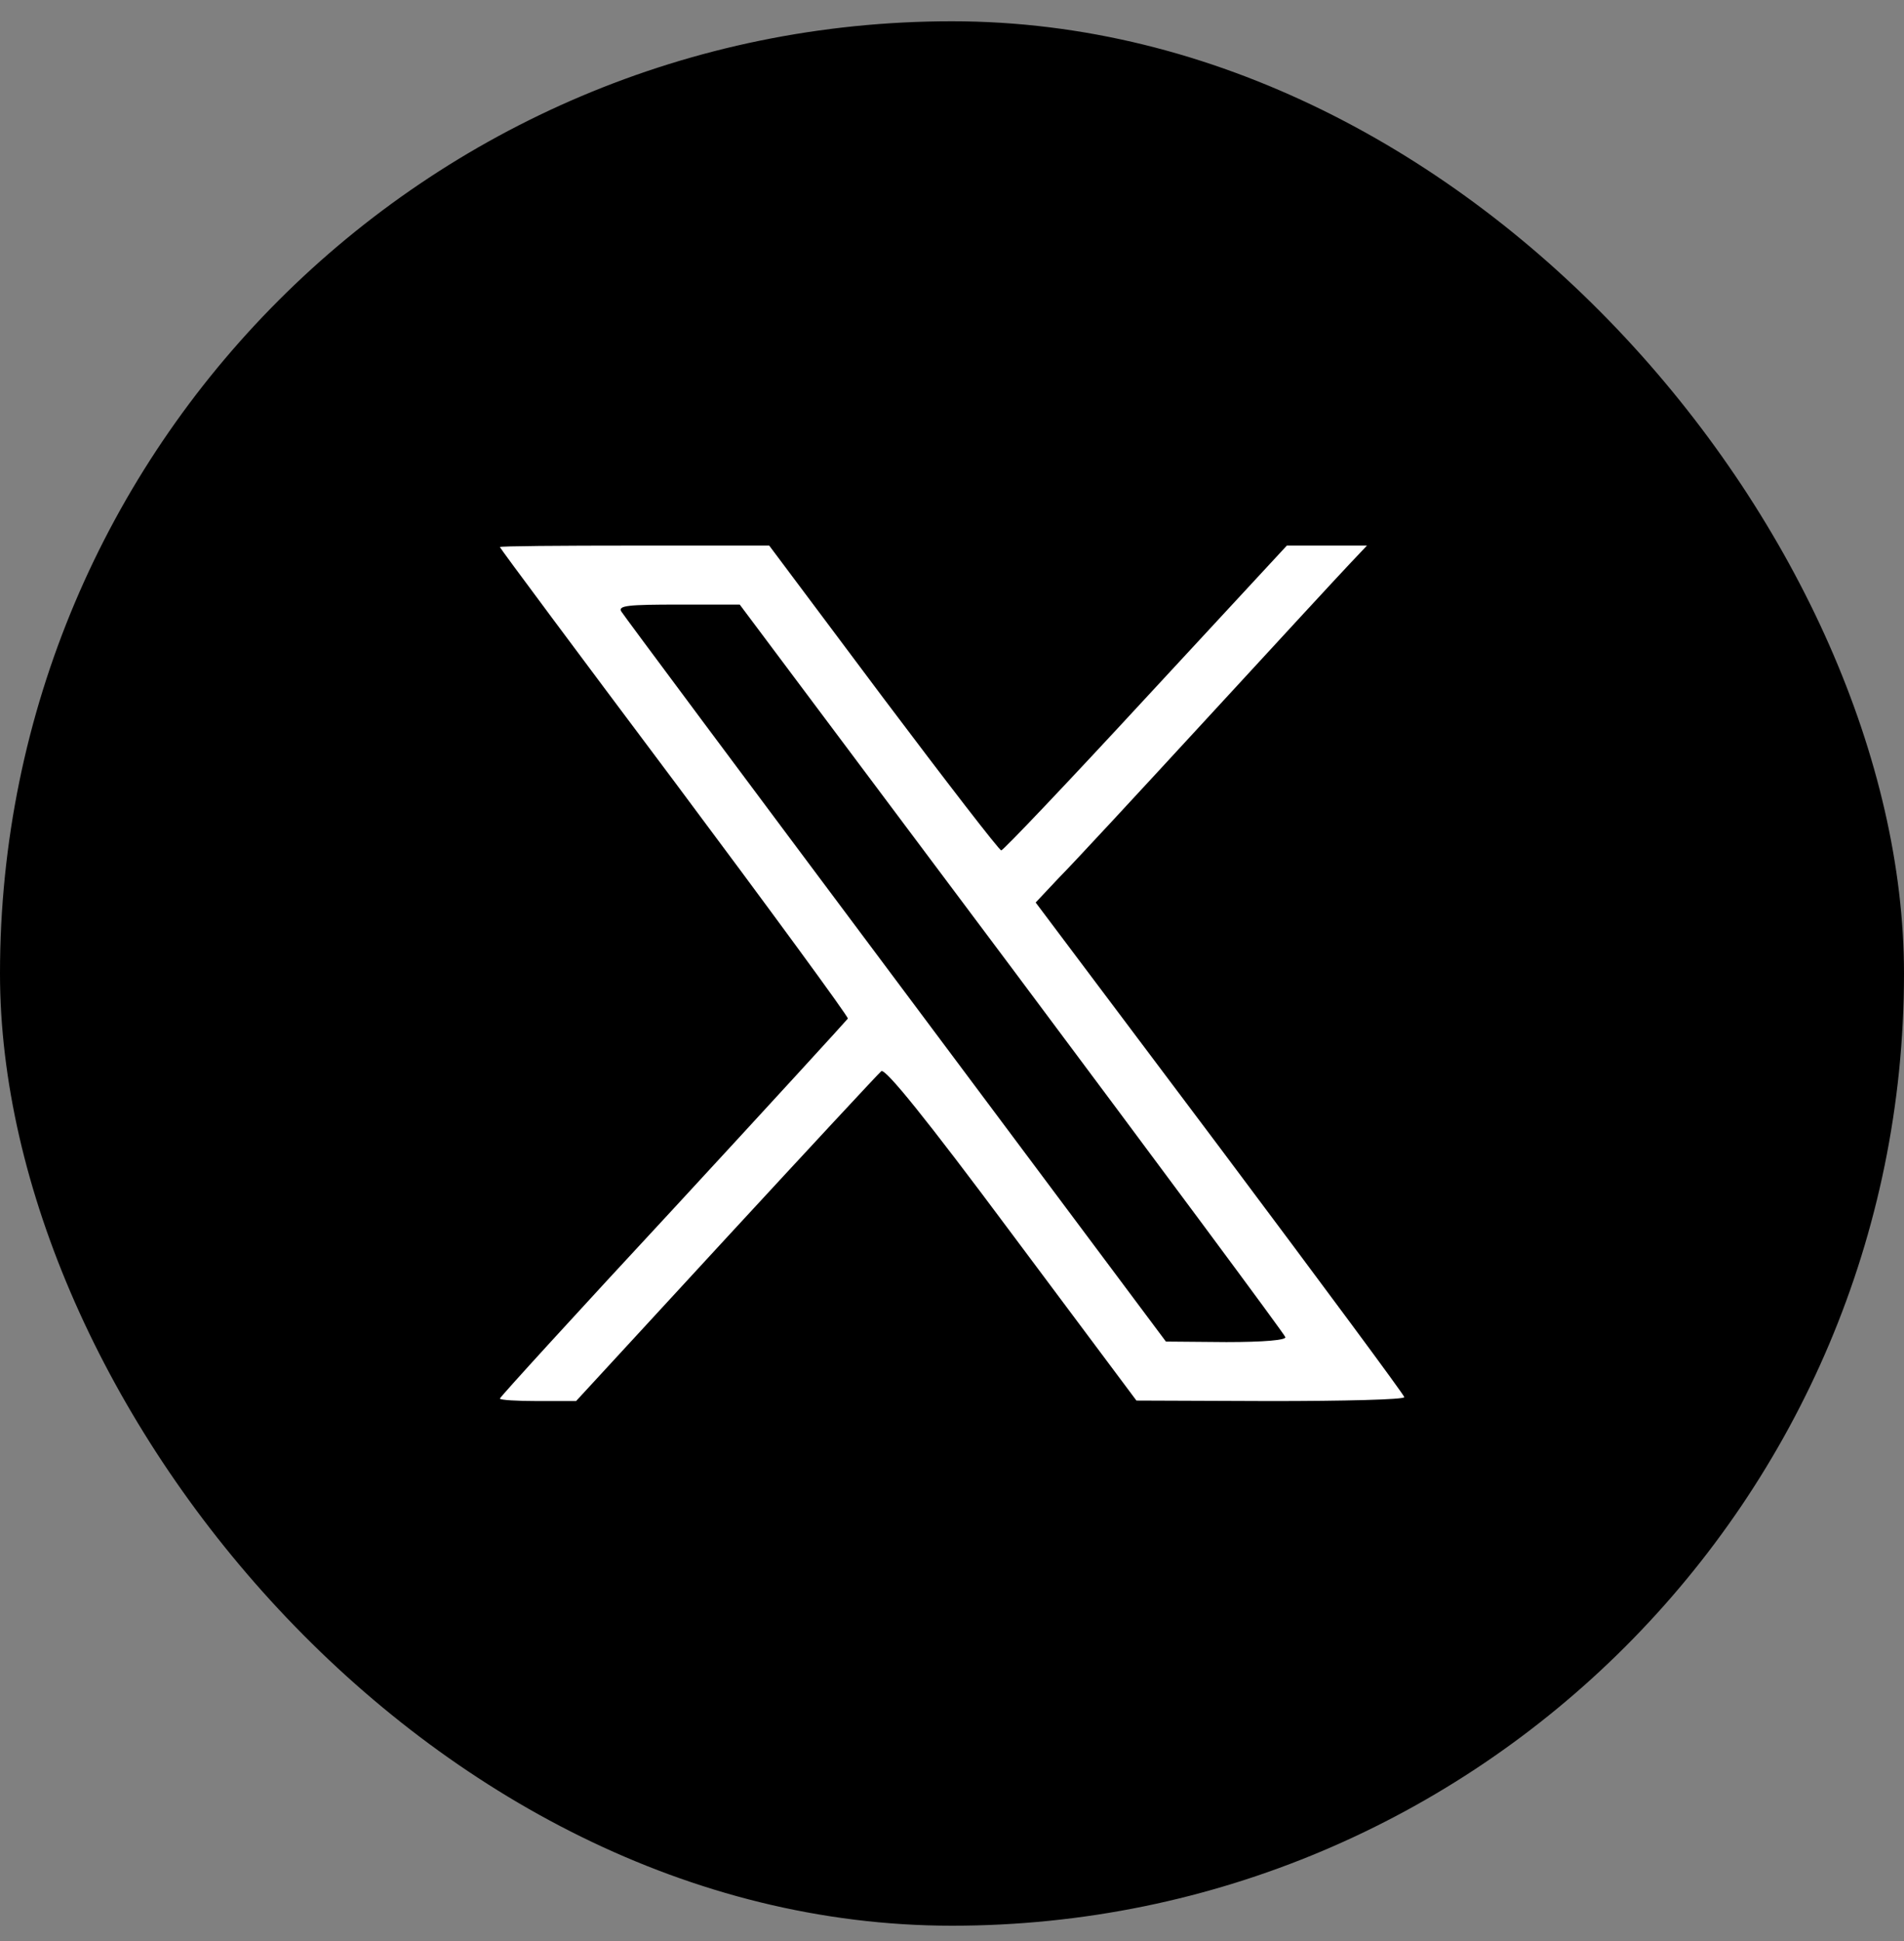 <svg width="52" height="53" viewBox="0 0 52 53" fill="none" xmlns="http://www.w3.org/2000/svg">
    <rect x="0" y="0" width="52" height="53" fill="#808080" stroke="none"/>
    <rect y="0.581" width="52" height="52" rx="26" fill="black"/>
    <path d="M42.742 26.731C42.742 36.593 34.747 44.589 24.884 44.589C15.022 44.589 7.026 36.593 7.026 26.731C7.026 16.868 15.022 8.873 24.884 8.873C34.747 8.873 42.742 16.868 42.742 26.731Z" fill="white"/>
    <path d="M23.855 6.587C16.779 7.325 10.457 11.983 7.583 18.575C5.731 22.831 5.423 27.731 6.738 32.242C8.363 37.866 12.565 42.618 18.002 44.995C22.257 46.847 27.157 47.155 31.668 45.84C38.42 43.894 43.737 38.35 45.482 31.462C48.207 20.669 41.521 9.633 30.701 7.057C28.325 6.493 26.231 6.345 23.855 6.587ZM24.123 19.058C25.841 21.341 27.291 23.22 27.345 23.22C27.399 23.22 29.185 21.341 31.292 19.058L35.145 14.897H37.333L36.863 15.394C36.595 15.675 34.849 17.568 32.983 19.595C31.117 21.622 29.292 23.595 28.929 23.958L28.285 24.643L33.319 31.342C36.084 35.034 38.353 38.094 38.353 38.149C38.353 38.216 36.703 38.256 34.701 38.256L31.037 38.242L27.627 33.678C25.278 30.523 24.177 29.166 24.069 29.248C23.989 29.315 22.082 31.369 19.827 33.812L15.733 38.256H14.698C14.122 38.256 13.652 38.228 13.652 38.188C13.652 38.149 15.786 35.812 18.39 33.007C20.982 30.201 23.13 27.852 23.156 27.812C23.17 27.757 21.035 24.844 18.418 21.341C15.8 17.85 13.652 14.964 13.652 14.937C13.652 14.91 15.303 14.897 17.33 14.897H21.008L24.123 19.058Z" fill="black"/>
    <path d="M16.968 16.696C17.022 16.79 20.404 21.327 24.459 26.75L31.842 36.631L33.493 36.645C34.514 36.645 35.131 36.591 35.104 36.51C35.092 36.443 31.722 31.906 27.641 26.442L20.203 16.508H18.538C17.156 16.508 16.874 16.535 16.968 16.696Z" fill="black"/>
</svg>
